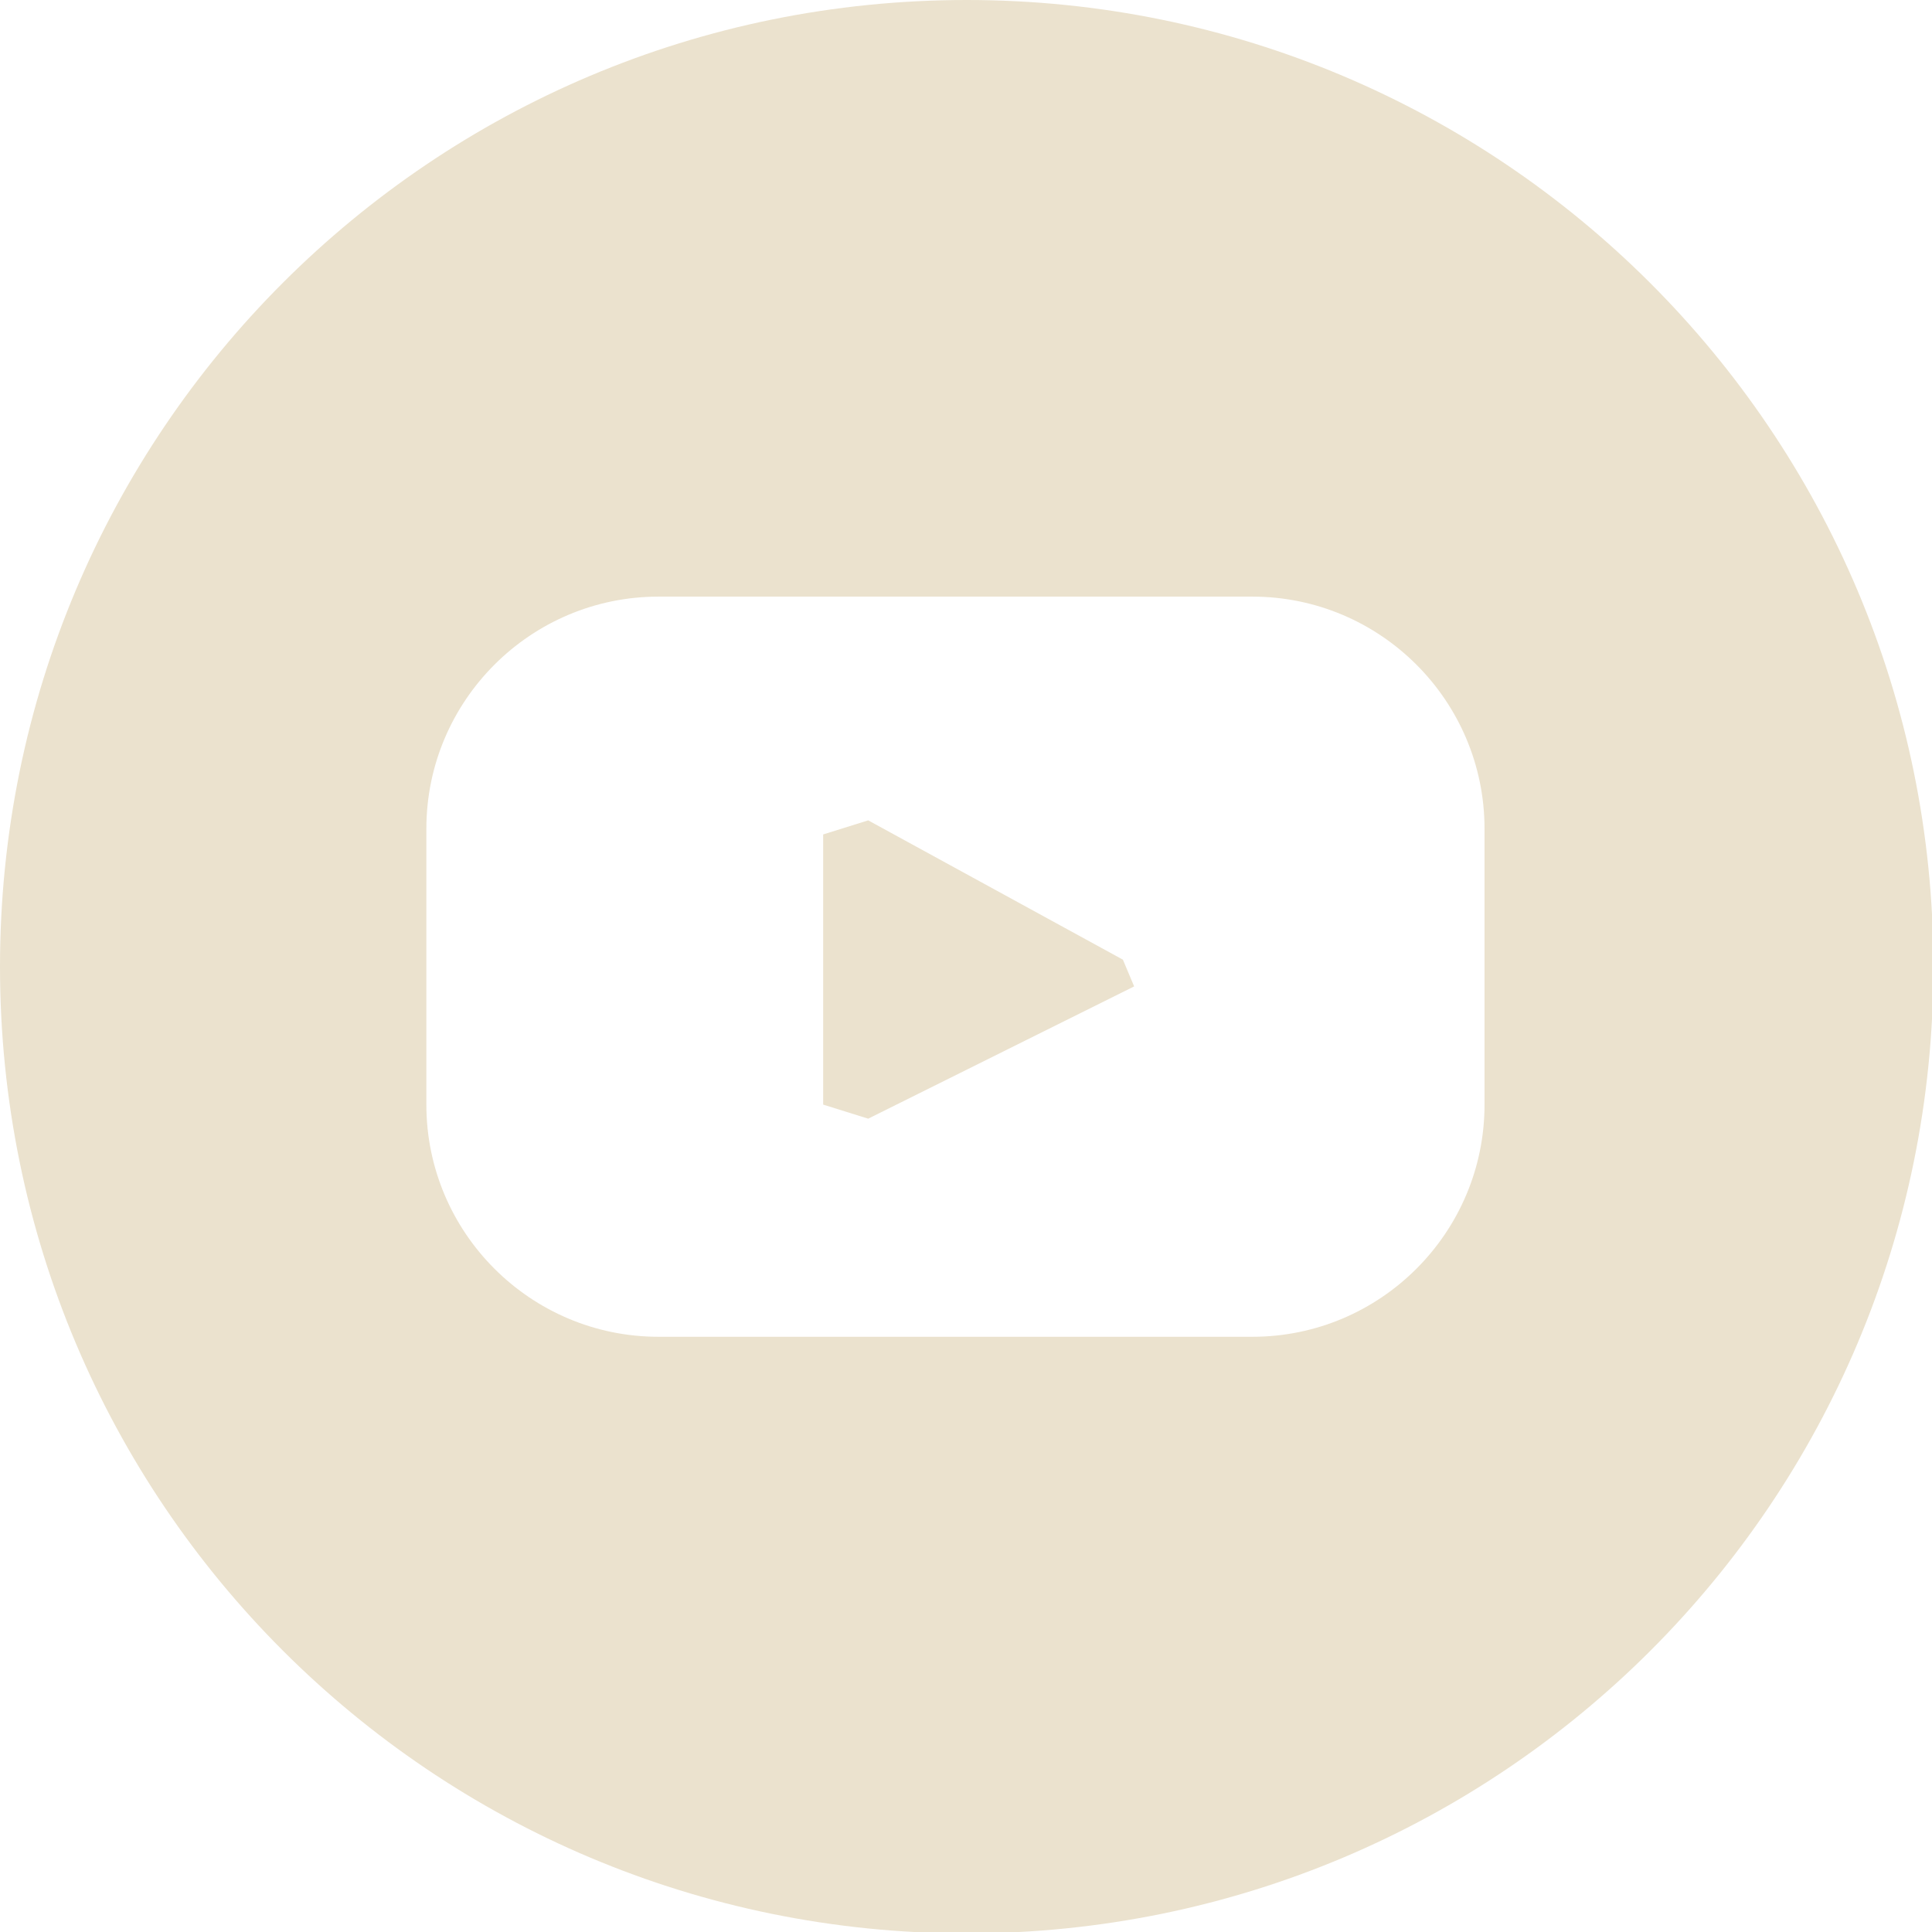 <?xml version="1.0" encoding="UTF-8"?>
<svg id="Layer_2" data-name="Layer 2" xmlns="http://www.w3.org/2000/svg" viewBox="0 0 13.73 13.73">
  <defs>
    <style>
      .cls-1 {
        fill: #ebe2ce;
        stroke-width: 0px;
      }
    </style>
  </defs>
  <g id="Layer_2-2" data-name="Layer 2">
    <polygon class="cls-1" points="7.98 6.82 6.17 5.83 5.85 5.93 5.85 7.85 6.17 7.95 8.06 7.01 7.98 6.82"/>
    <path class="cls-1" d="m6.87,0C3.07,0,0,3.07,0,6.87s3.07,6.87,6.87,6.87,6.87-3.07,6.87-6.87S10.66,0,6.87,0Zm3.68,7.85c0,.91-.74,1.65-1.65,1.65h-4.22c-.91,0-1.65-.74-1.65-1.65v-1.96c0-.91.74-1.65,1.65-1.65h4.22c.91,0,1.65.74,1.65,1.65v1.96Z"/>
  </g>
</svg>